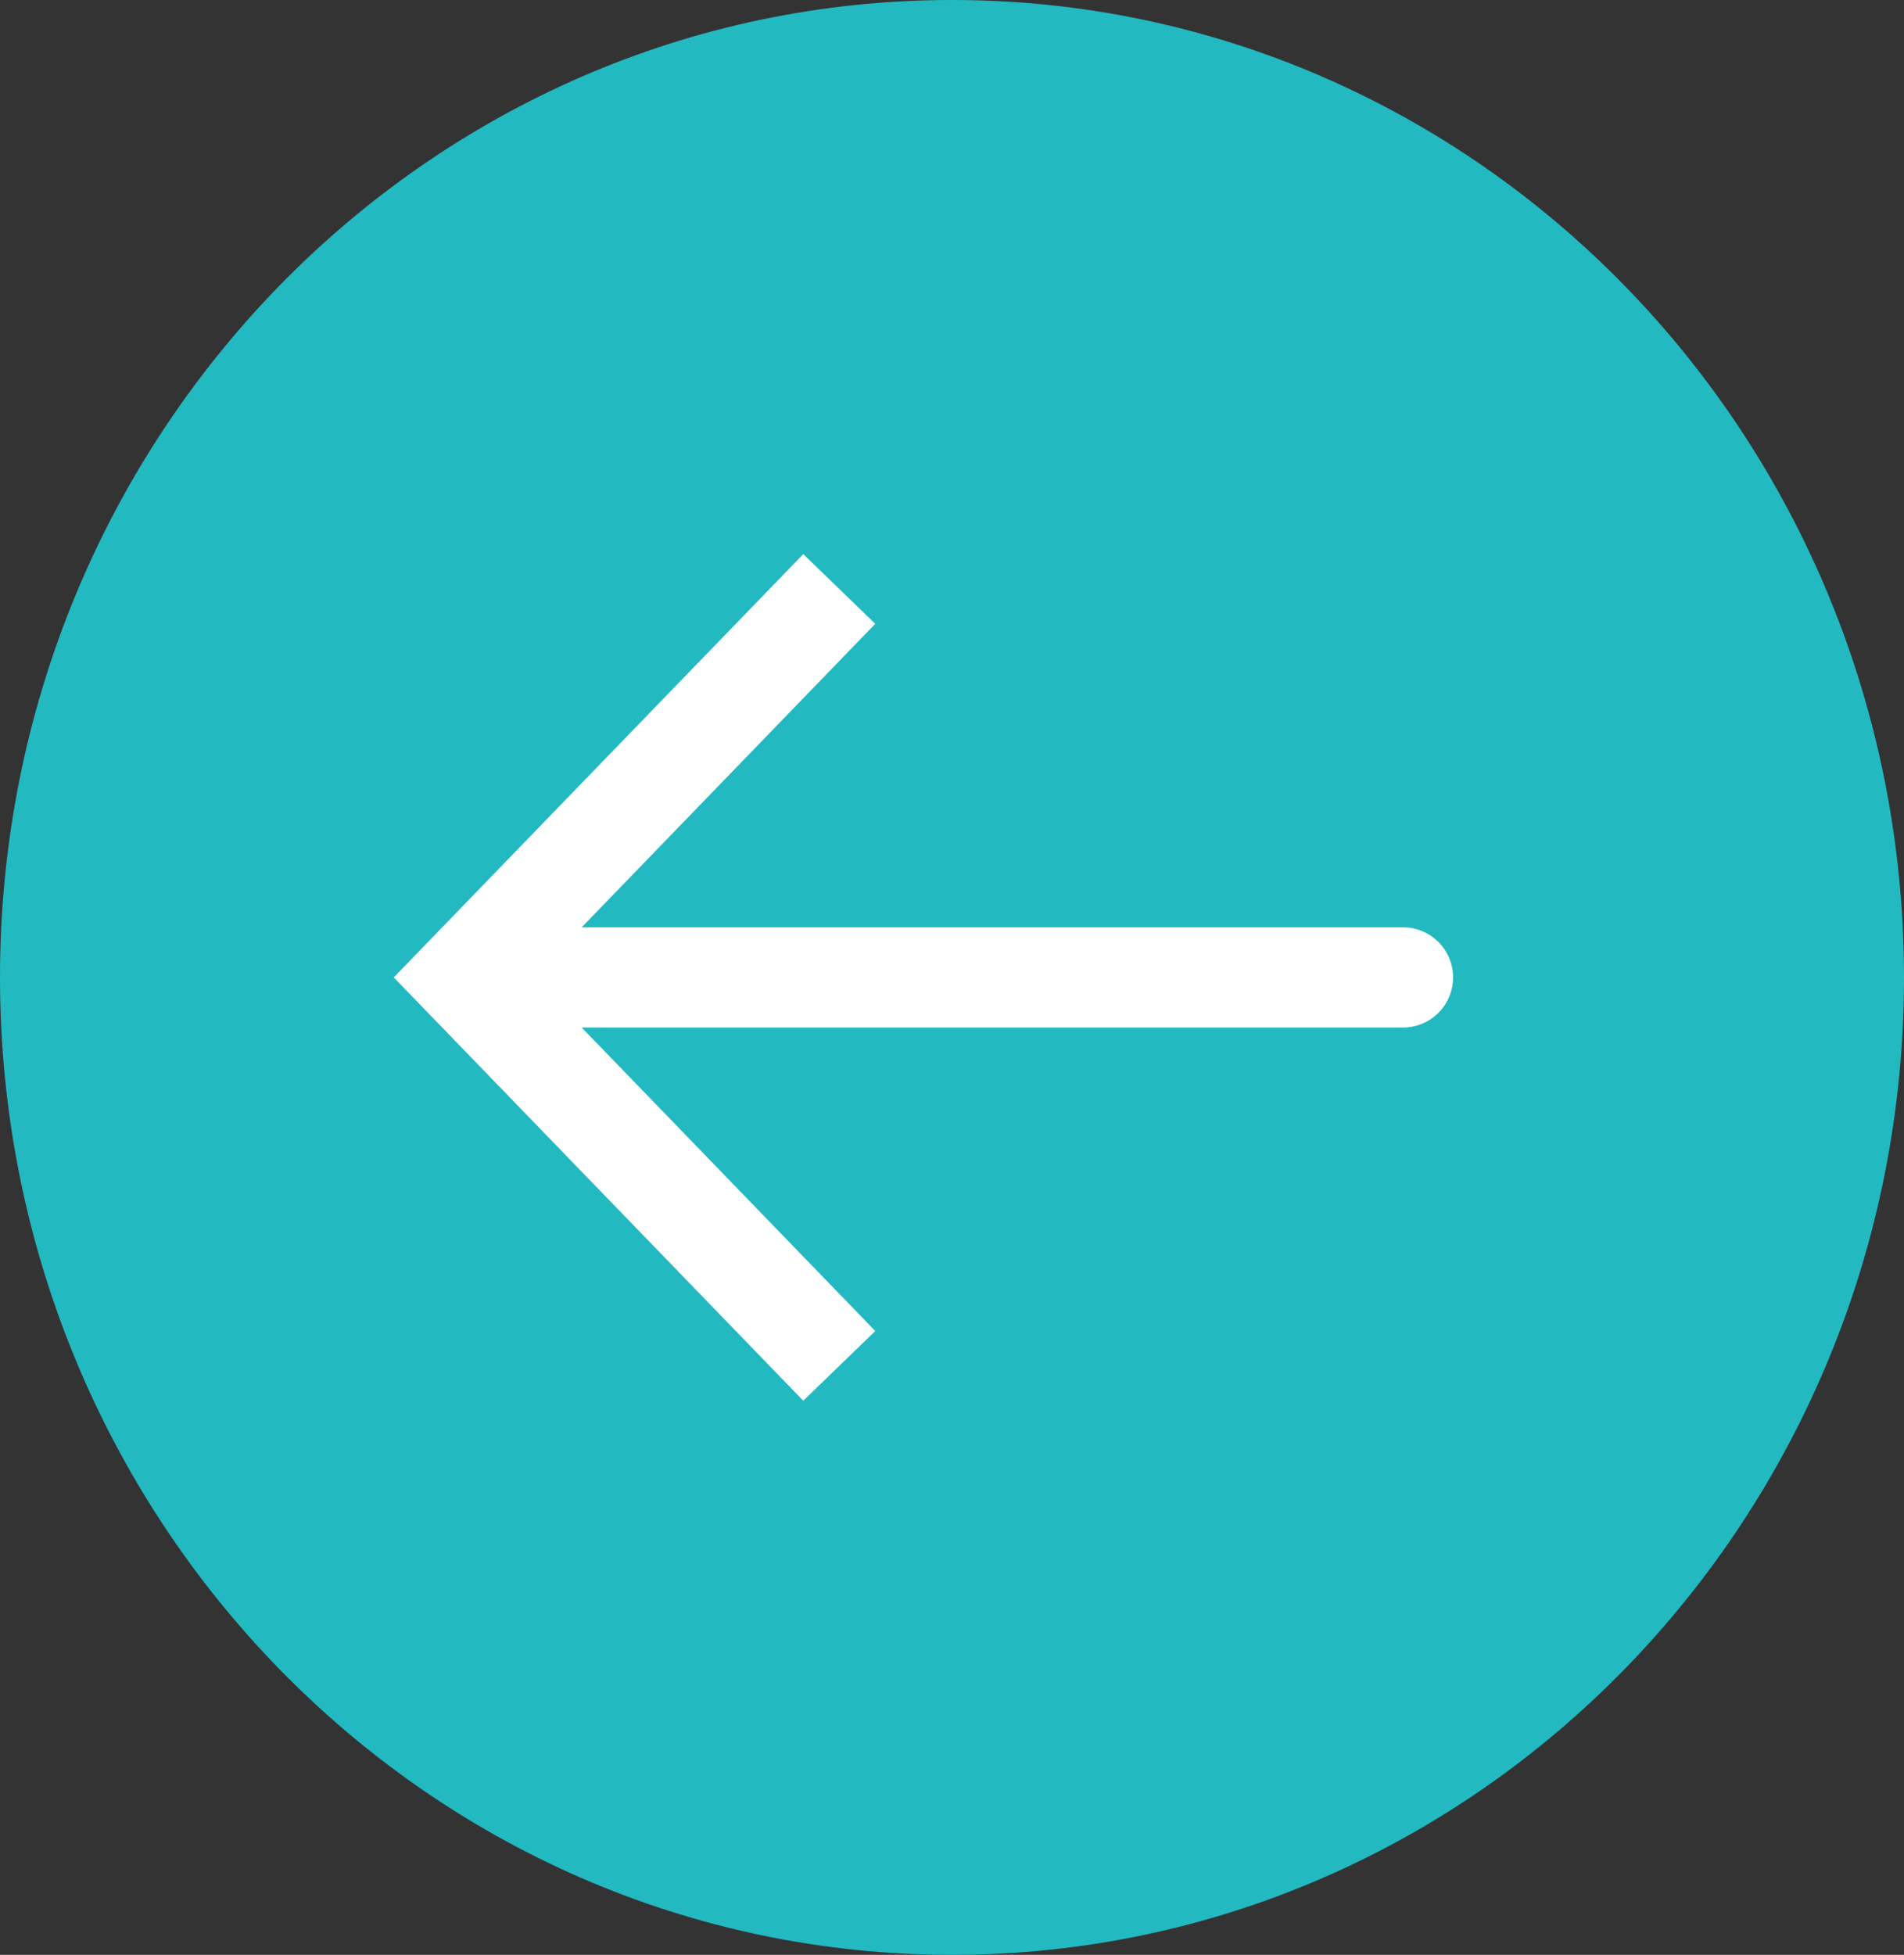 <svg width="76" height="78" viewBox="0 0 76 78" fill="none" xmlns="http://www.w3.org/2000/svg" xmlns:xlink="http://www.w3.org/1999/xlink">
<rect x="0" y="0" width="76" height="78" fill="#333333" stroke="none"/>
<path d="M76,39C76,60.539 58.987,78 38,78C17.013,78 0,60.539 0,39C0,17.461 17.013,0 38,0C58.987,0 76,17.461 76,39Z" fill="#22B9C1"/>
<path d="M18.5,39L17.063,37.609L15.717,39L17.063,40.391L18.5,39ZM56,41C57.105,41 58,40.105 58,39C58,37.895 57.105,37 56,37L56,41ZM32.063,22.109L17.063,37.609L19.937,40.391L34.937,24.891L32.063,22.109ZM17.063,40.391L32.063,55.891L34.937,53.109L19.937,37.609L17.063,40.391ZM18.5,41L56,41L56,37L18.5,37L18.5,41Z" transform="rotate(360 37.25 39)" fill="#FFFFFF"/>
</svg>
